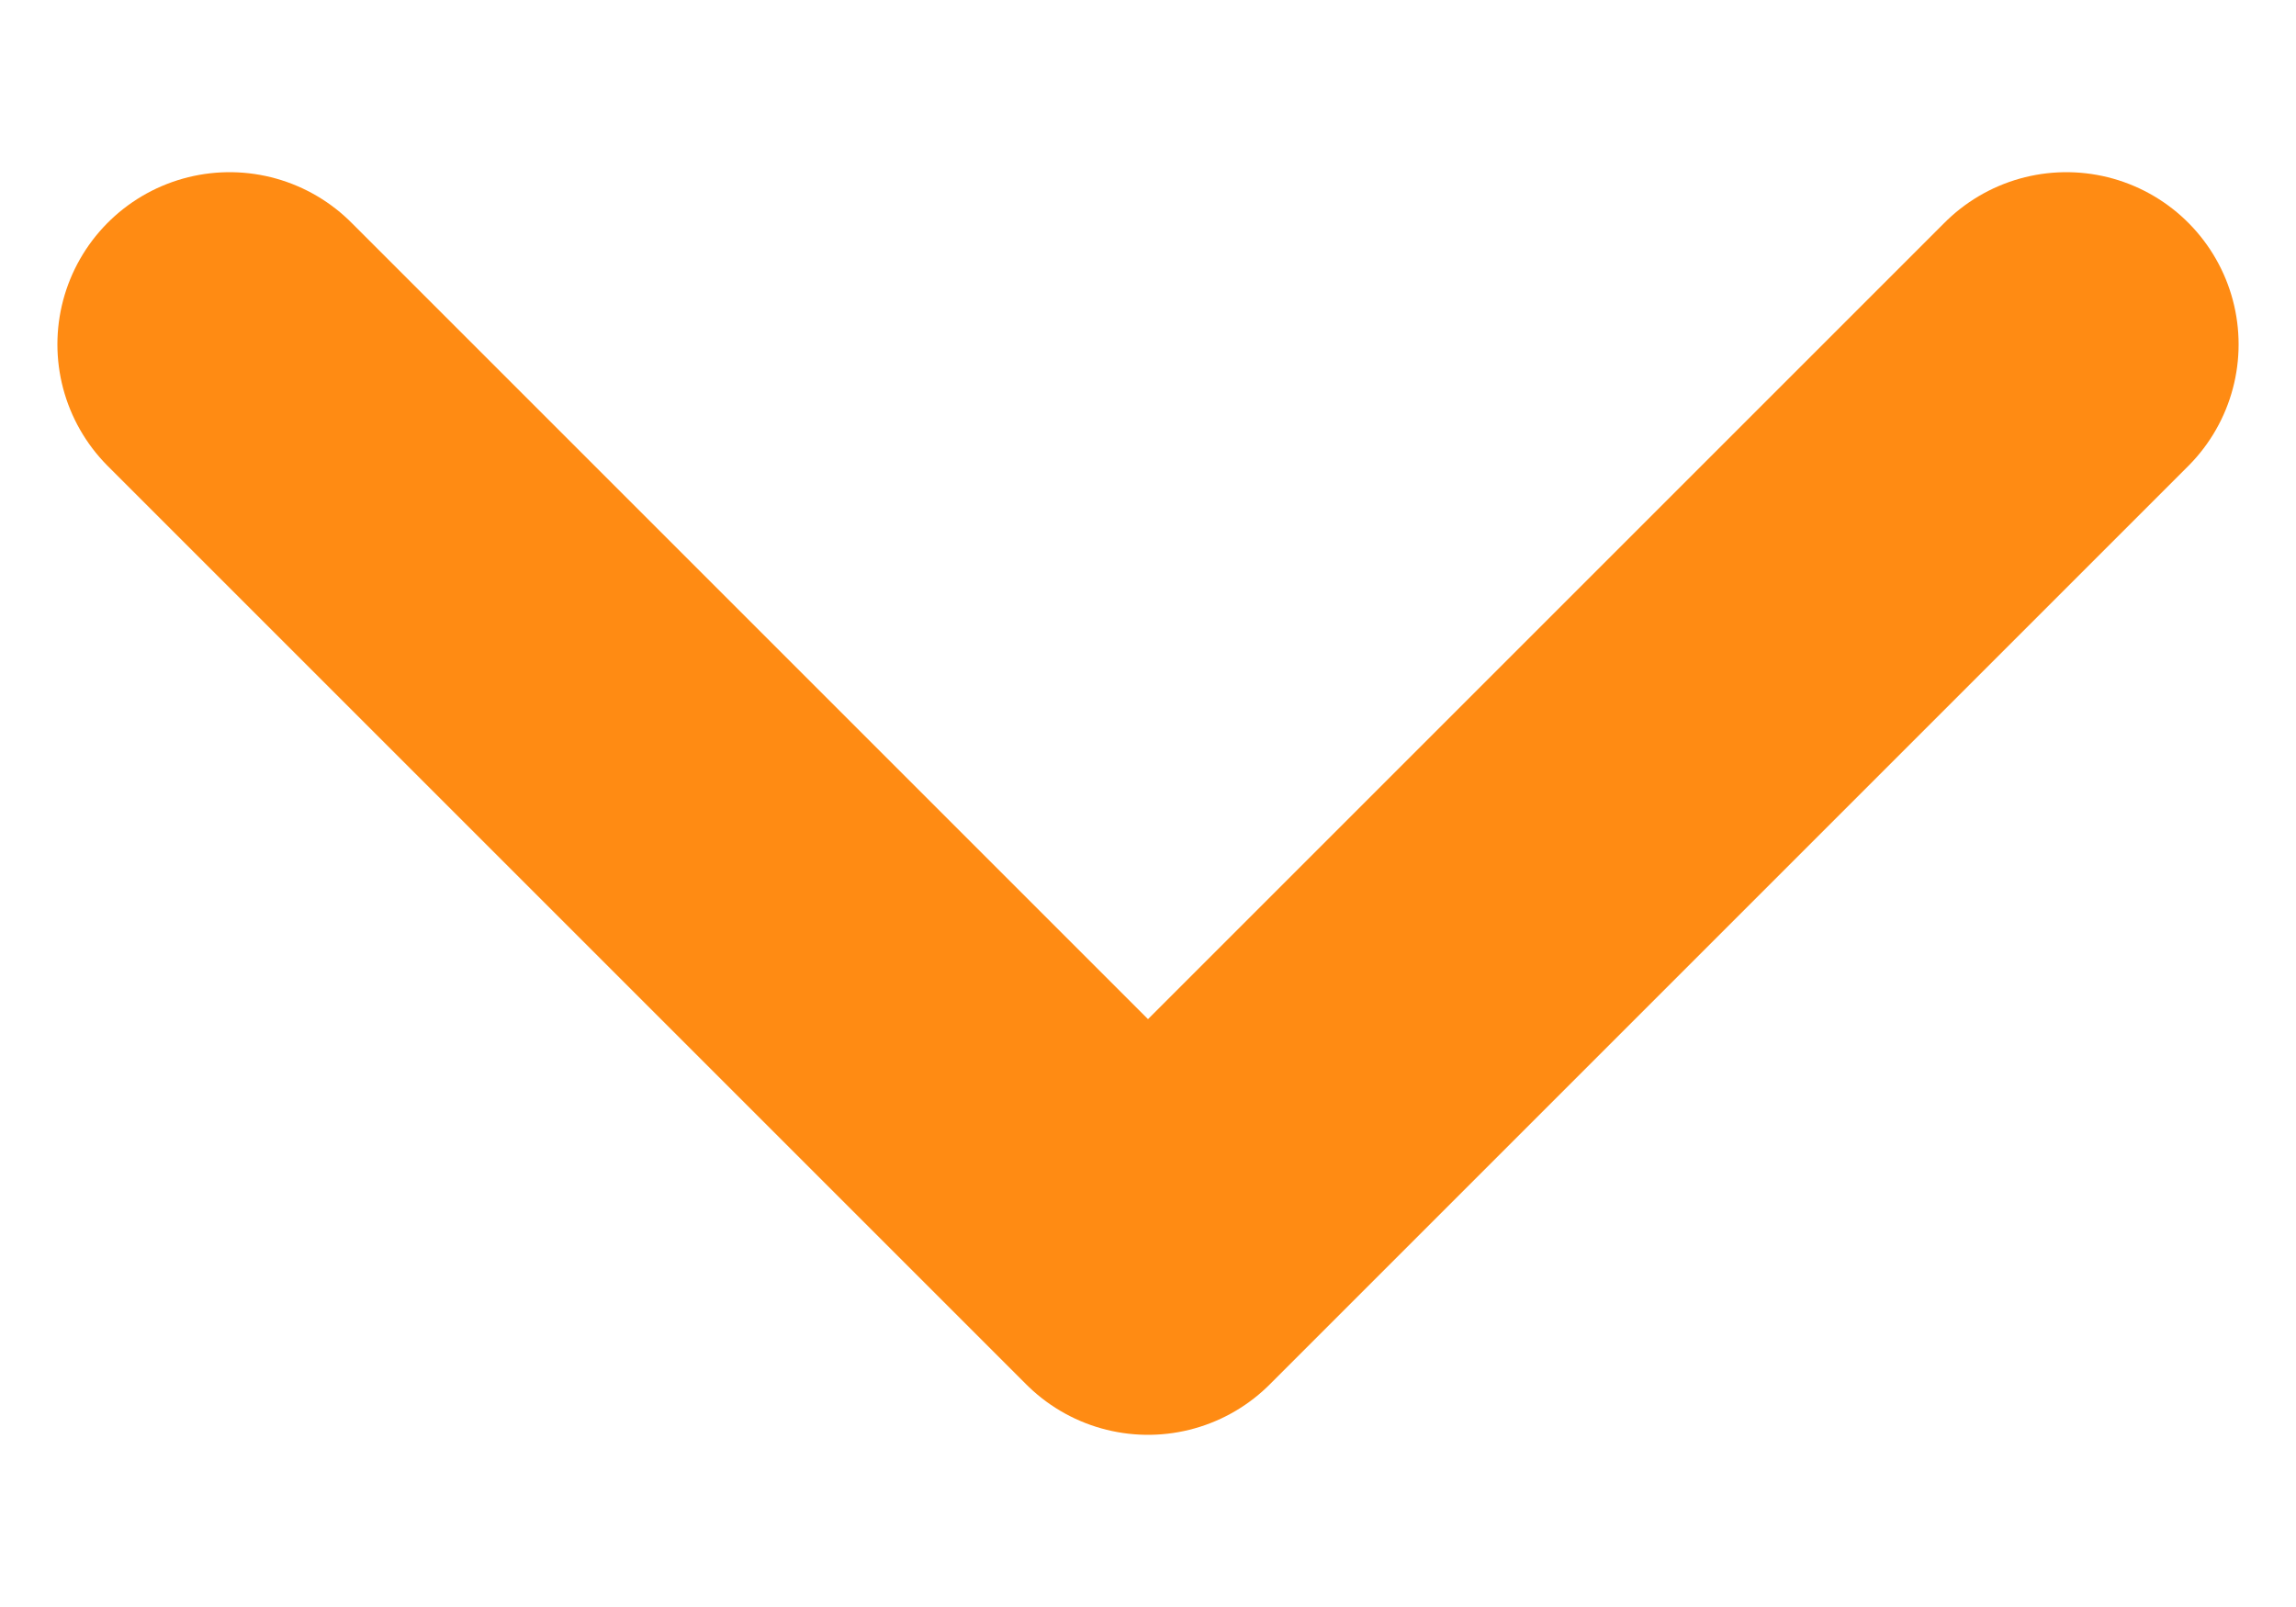 <svg width="10" height="7" viewBox="0 0 10 7" fill="none" xmlns="http://www.w3.org/2000/svg">
<path id="Vector 34" d="M9 1.5L5 5.5L1 1.5" stroke="#FF8B13" stroke-width="1.5" stroke-linecap="round" stroke-linejoin="round"/>
</svg>
